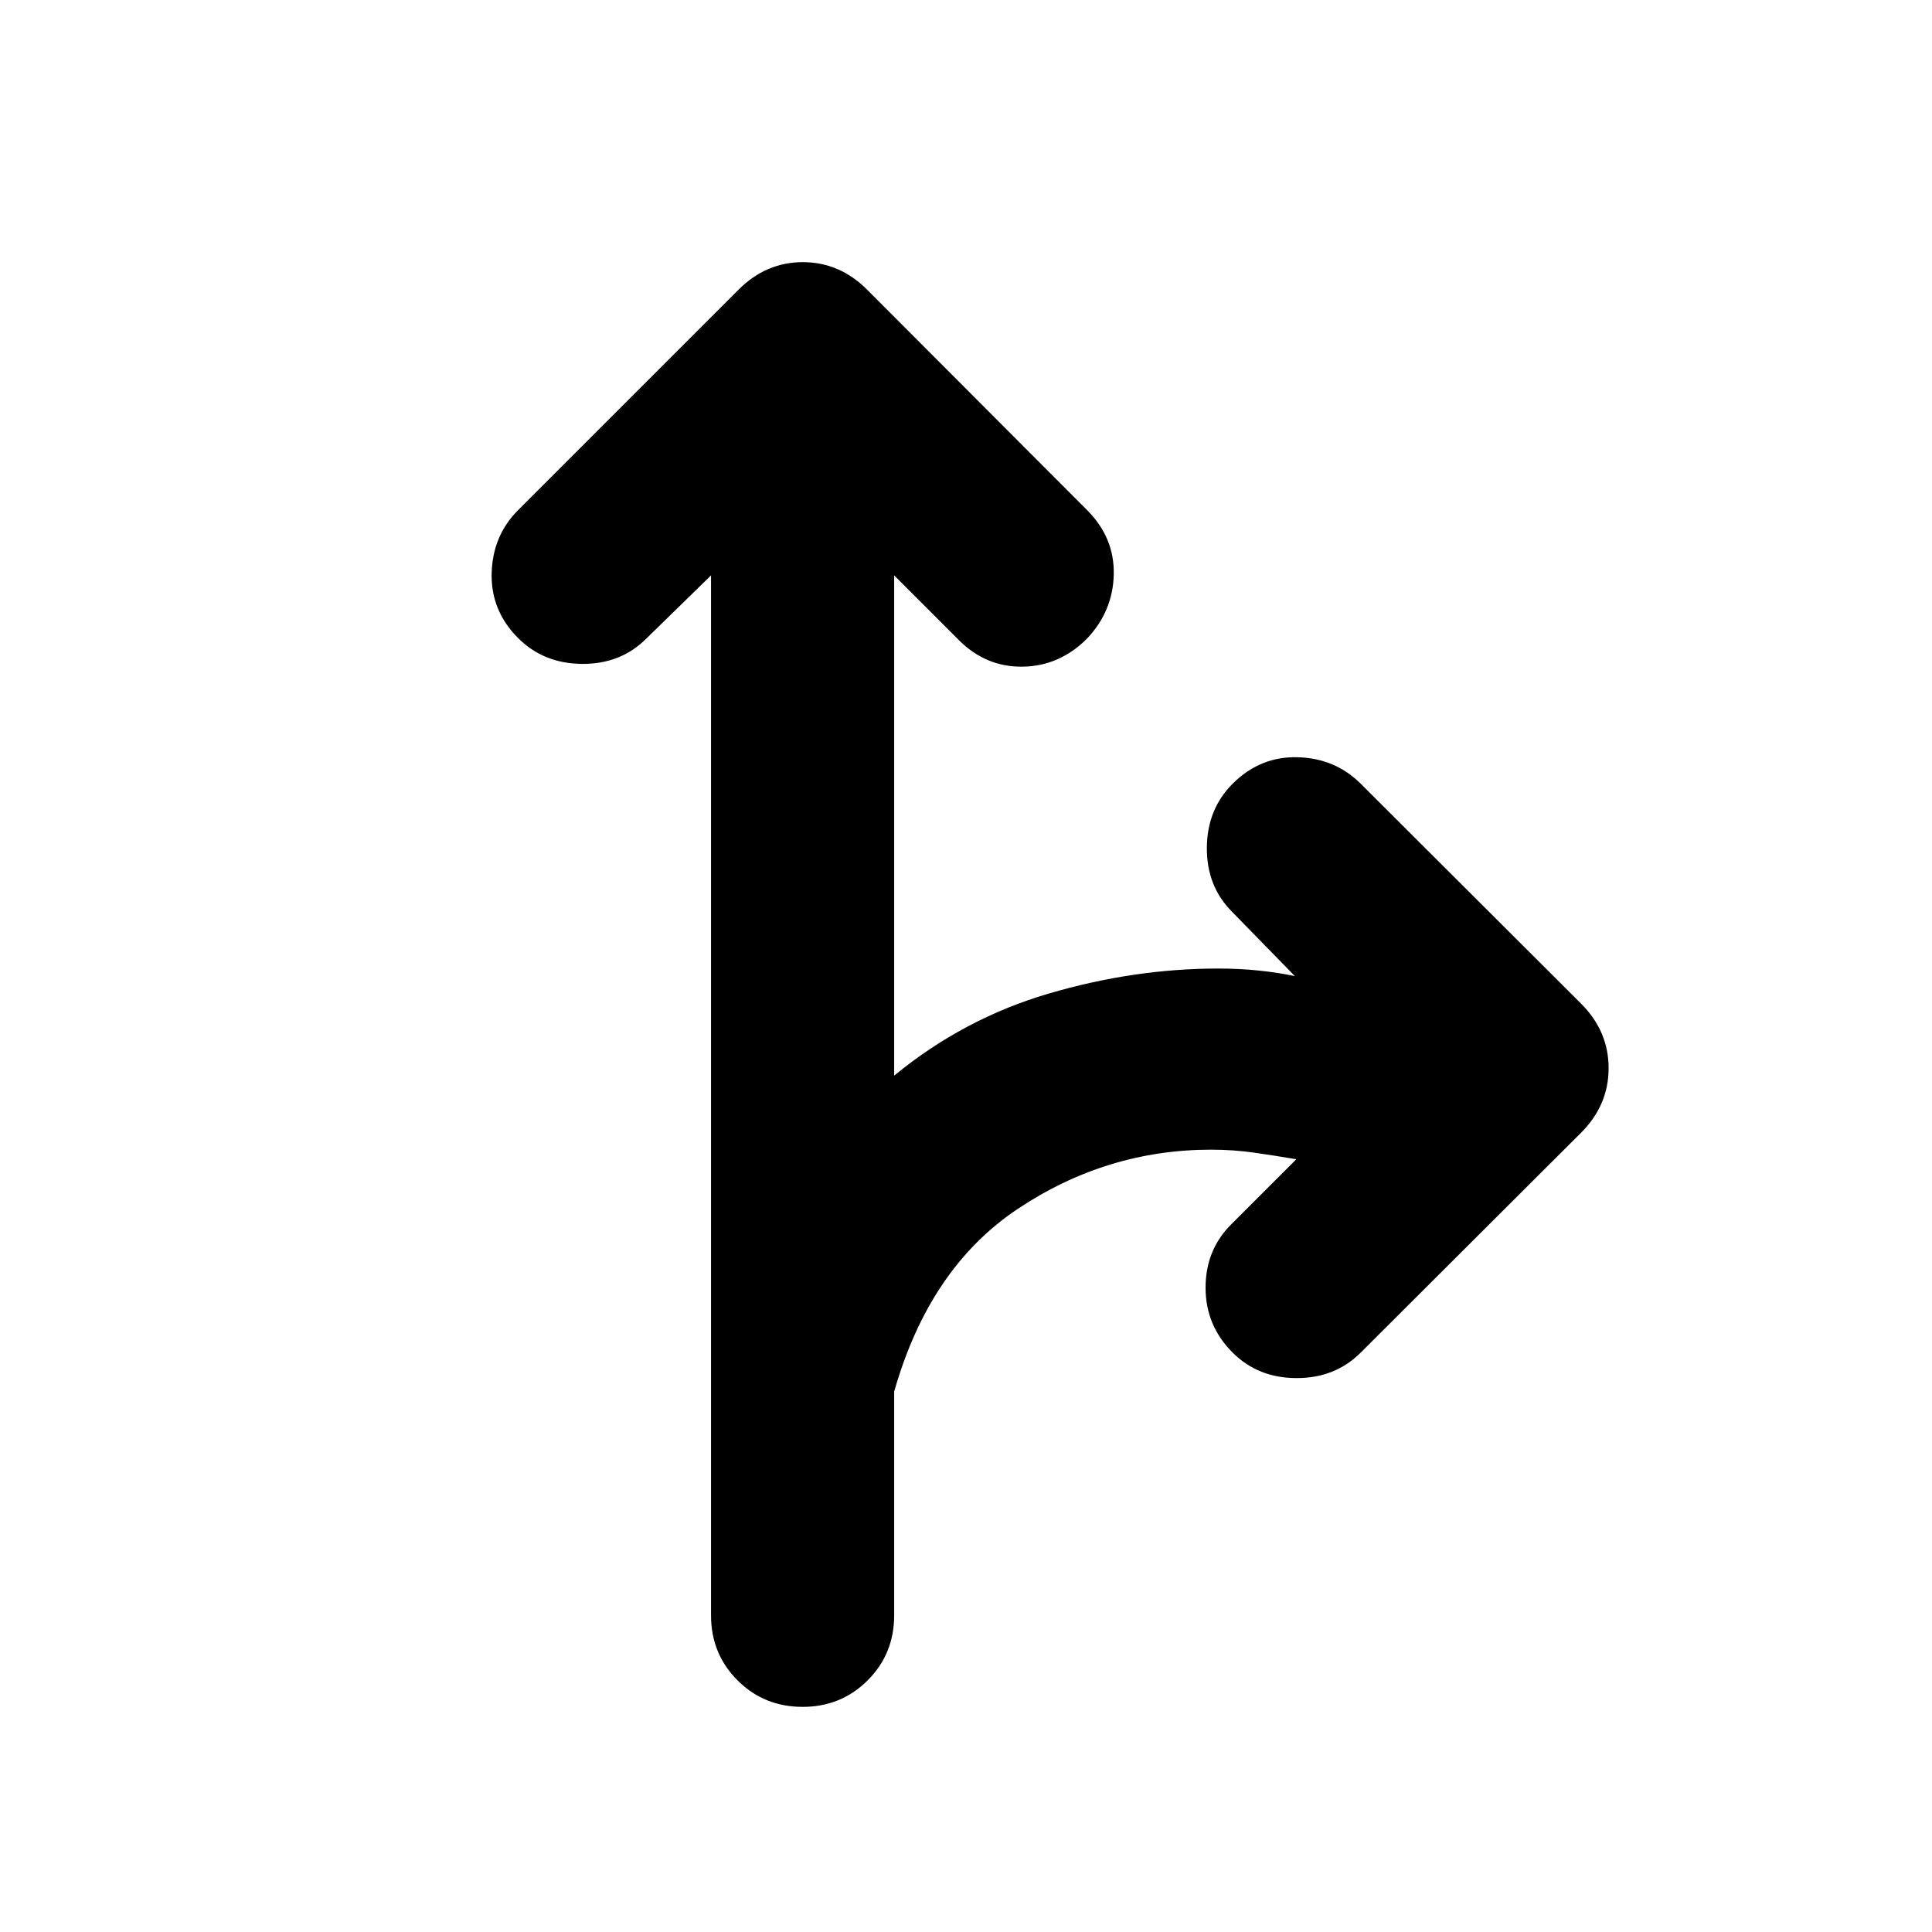 <svg xmlns="http://www.w3.org/2000/svg" height="24" viewBox="0 -960 960 960" width="24"><path d="M398.804-111.869q-19.152 0-32.326-13.174t-13.174-32.327v-516.717l-32.174 31.413Q308.456-630 289.304-630.119q-19.152-.12-31.826-12.794-13.674-13.674-13.174-32.326t13.174-31.326l109.5-109.5q13.674-13.674 31.946-13.674 18.272 0 31.946 13.674l109.261 109.5q13.674 13.674 13.293 31.946-.38 18.271-13.293 31.945-13.674 13.674-31.946 13.935-18.272.261-31.707-13.174l-32.174-32.174v248.565q34.522-28.369 76.848-40.793t84.174-12.424q10.522 0 20.163 1t17.924 2.761l-31.174-31.935q-12.674-12.674-12.554-31.826.119-19.152 12.793-31.826 13.674-13.674 32.326-13.174 18.653.5 31.327 13.174l109.5 109.261q13.674 13.674 13.674 32.065t-13.674 32.065l-109.5 109.261q-12.674 12.674-31.827 12.674-19.152 0-31.826-12.674-13.435-13.434-13.435-32.206 0-18.772 12.674-31.446l32.413-32.413q-10.282-1.761-20.804-3.261-10.522-1.5-21.522-1.5-51.847 0-95.913 29.305-44.065 29.304-61.587 90.913v111.151q0 19.153-13.174 32.327-13.173 13.174-32.326 13.174Z"/></svg>